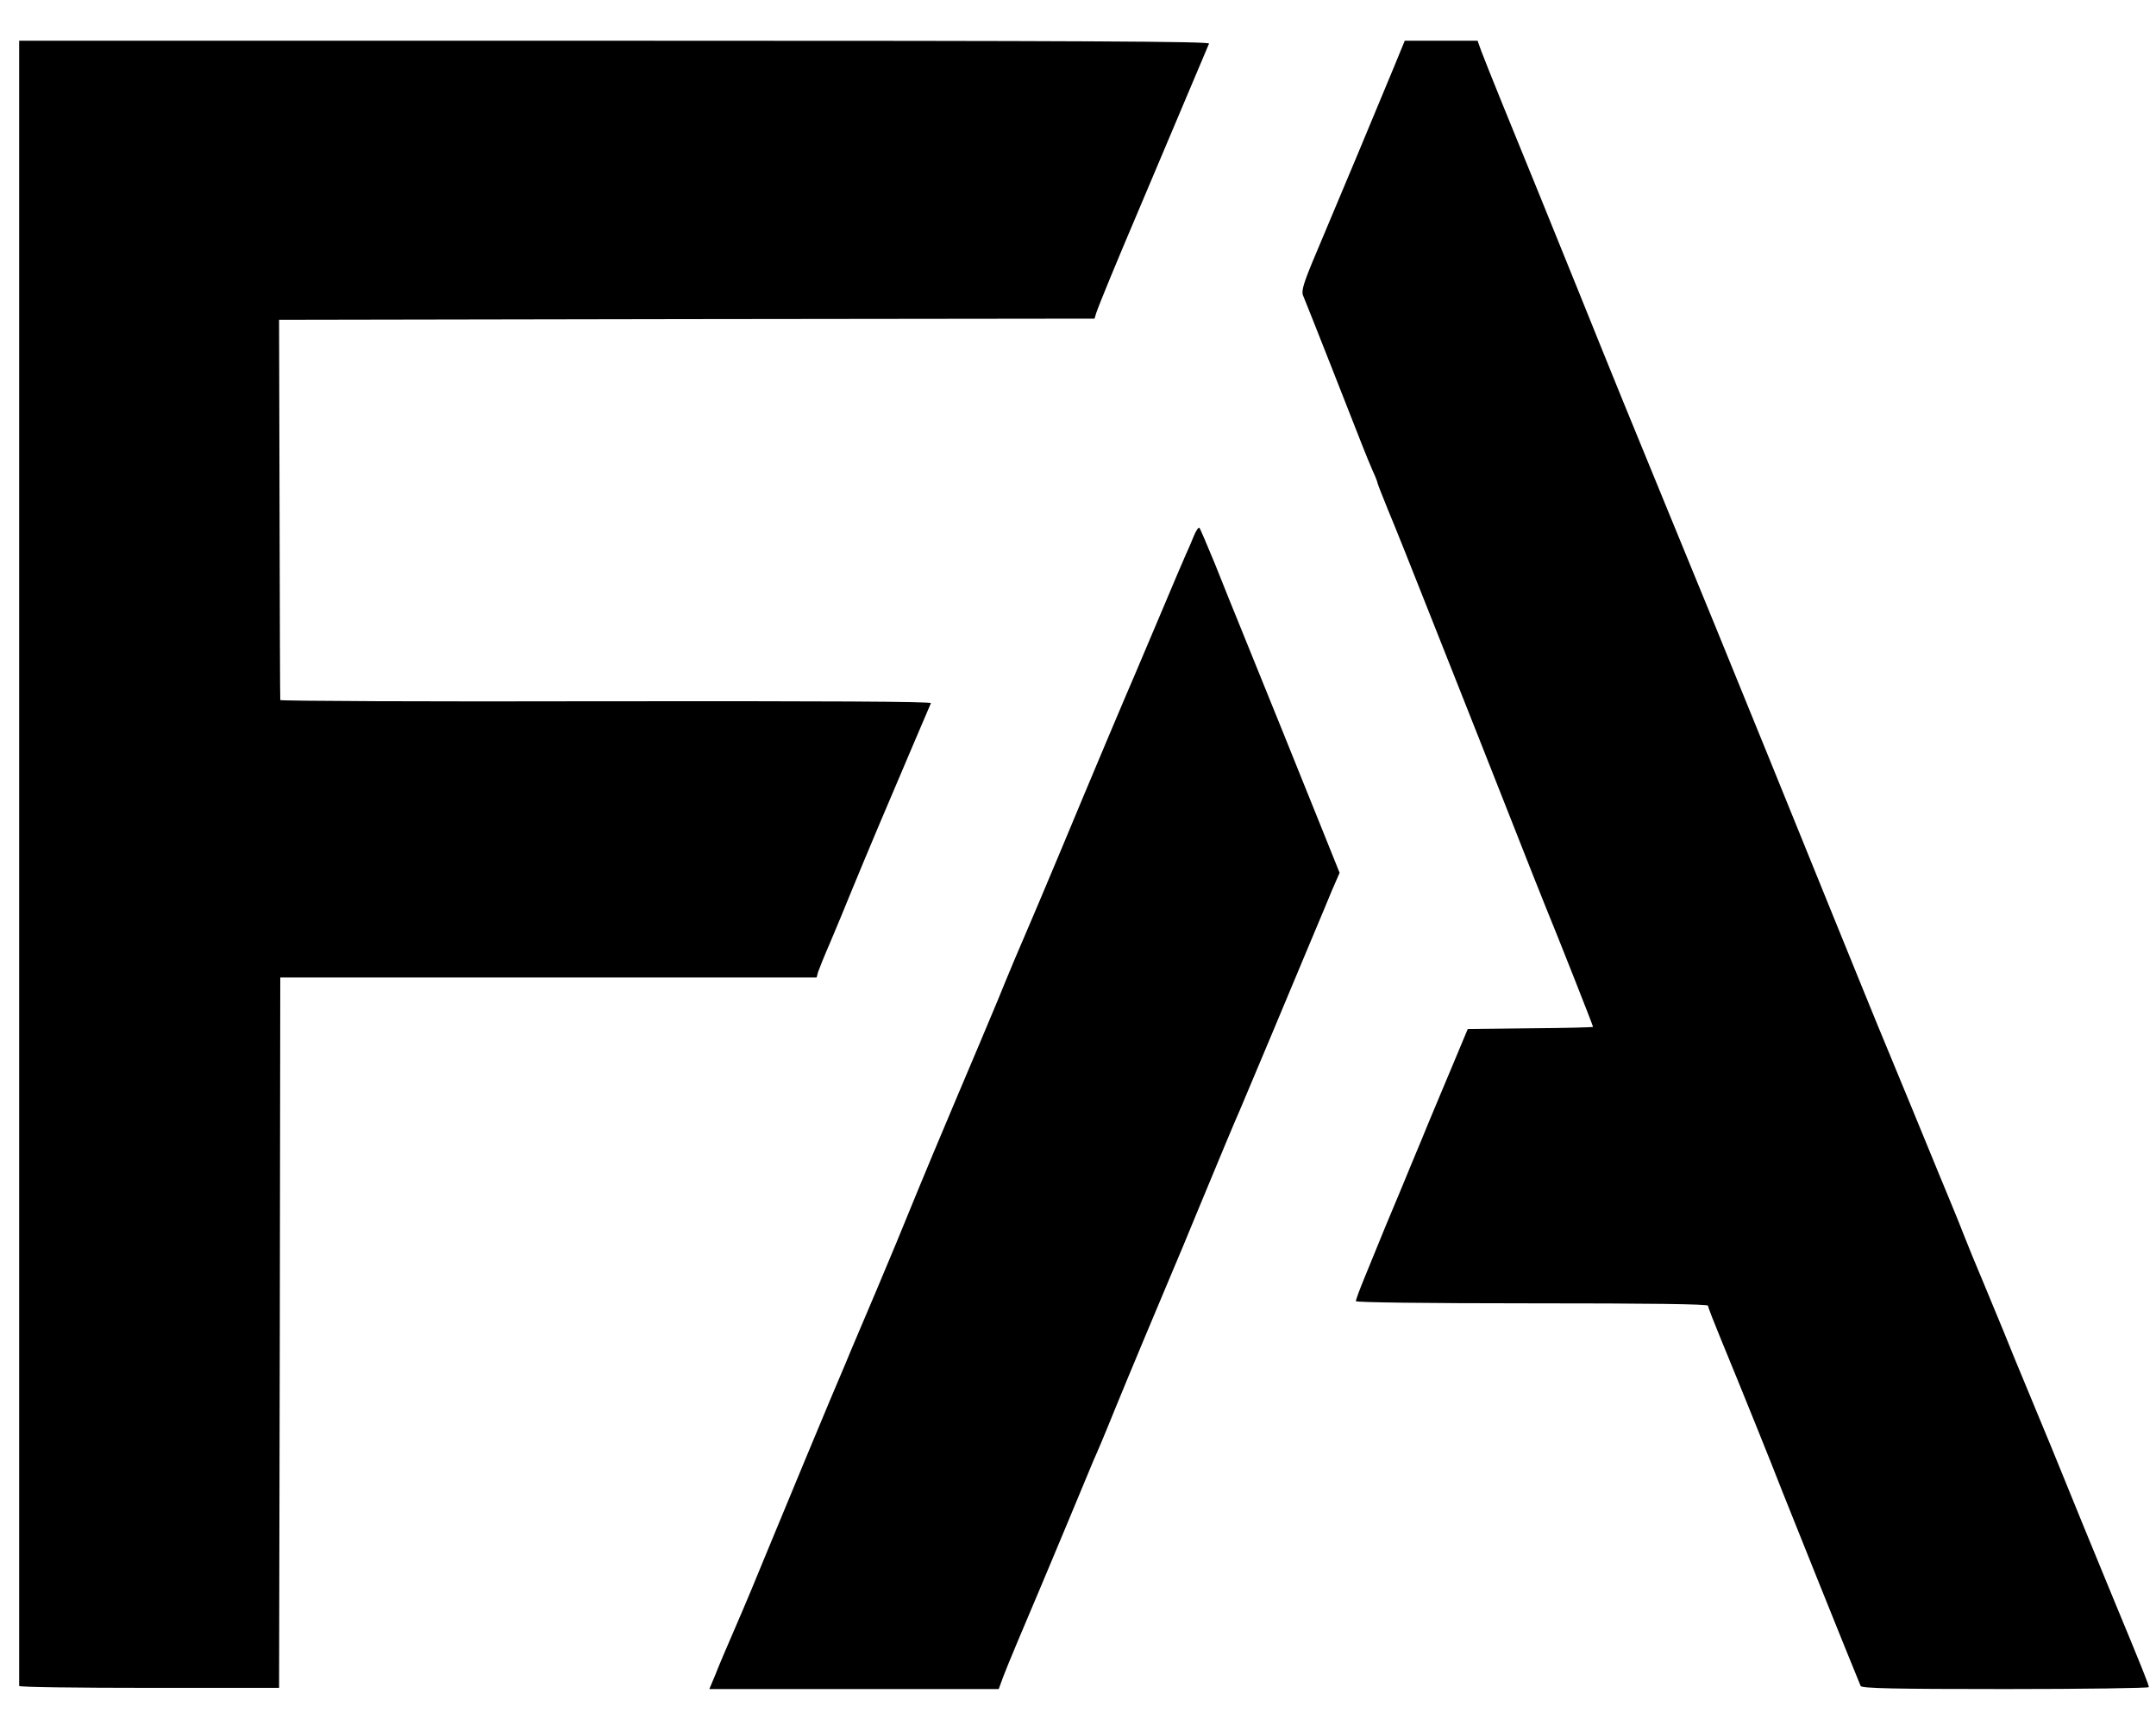 <?xml version="1.0" standalone="no"?>
<!DOCTYPE svg PUBLIC "-//W3C//DTD SVG 20010904//EN"
 "http://www.w3.org/TR/2001/REC-SVG-20010904/DTD/svg10.dtd">
<svg version="1.0" xmlns="http://www.w3.org/2000/svg"
 width="900pt" height="720pt" viewBox="0 0 900 720"
 preserveAspectRatio="xMidYMid meet">

<g transform="translate(0,720) scale(0.1,-0.1)"
fill="#000000" stroke="none">
<path d="M80 3600 c0 -1886 0 -3433 0 -3437 0 -5 244 -8 543 -8 l542 0 3 1483
2 1482 1119 0 1120 0 6 23 c4 12 26 67 50 122 23 55 62 147 85 205 59 144 167
400 257 610 41 96 77 180 79 185 3 7 -452 9 -1356 8 -748 -2 -1360 1 -1360 5
-1 4 -2 363 -3 797 l-2 790 1702 3 1702 2 7 23 c9 29 89 223 176 427 53 125
247 584 295 698 4 9 -496 12 -2481 12 l-2486 0 0 -3430z"/>
<path d="M5818 6918 c-60 -146 -237 -569 -322 -770 -54 -127 -64 -161 -57
-180 13 -30 215 -543 248 -628 14 -36 34 -84 44 -107 11 -23 19 -45 19 -48 0
-3 20 -54 44 -113 25 -59 106 -262 181 -452 75 -190 170 -428 210 -530 40
-102 108 -273 150 -380 42 -107 94 -238 115 -290 54 -131 200 -501 200 -506 0
-2 -118 -5 -261 -6 l-262 -3 -69 -165 c-38 -91 -94 -223 -123 -295 -30 -71
-68 -164 -85 -205 -32 -75 -92 -220 -156 -378 -19 -46 -34 -87 -34 -93 0 -5
281 -9 735 -9 491 0 735 -3 735 -10 0 -6 23 -65 51 -133 87 -211 219 -538 259
-642 20 -51 280 -699 327 -812 4 -10 134 -13 604 -13 329 0 599 4 599 8 0 10
-24 70 -145 362 -101 245 -138 335 -260 635 -41 99 -93 225 -116 280 -23 55
-61 147 -84 205 -24 58 -64 155 -89 215 -26 61 -63 151 -82 200 -19 50 -63
155 -96 235 -33 80 -84 204 -113 275 -30 72 -72 175 -95 230 -23 55 -75 181
-115 280 -40 99 -94 232 -120 295 -46 113 -85 209 -270 665 -194 477 -277 680
-415 1015 -151 367 -236 575 -385 945 -105 260 -210 518 -315 775 -39 96 -78
194 -87 218 l-15 42 -152 0 -152 0 -46 -112z"/>
<path d="M4984 4964 c-8 -21 -24 -57 -34 -79 -10 -22 -55 -128 -100 -235 -45
-107 -95 -225 -111 -262 -35 -80 -181 -426 -313 -743 -53 -126 -105 -250 -116
-275 -65 -151 -90 -210 -145 -345 -34 -82 -113 -269 -175 -415 -62 -146 -131
-312 -155 -370 -81 -199 -113 -275 -174 -420 -34 -80 -73 -172 -87 -205 -14
-33 -34 -80 -44 -105 -47 -108 -284 -679 -334 -801 -30 -74 -84 -204 -121
-289 -37 -85 -78 -181 -90 -213 l-24 -57 604 0 604 0 19 52 c17 45 83 202 162
388 11 25 60 144 111 265 50 121 97 234 104 250 17 38 37 84 90 215 51 125
192 462 240 575 19 44 64 152 100 240 94 227 164 395 180 430 15 34 221 526
300 715 29 69 67 159 84 201 l33 76 -80 199 c-79 197 -223 553 -329 814 -30
74 -81 199 -112 278 -32 78 -61 145 -64 149 -4 3 -14 -11 -23 -33z"/>
</g>
</svg>
